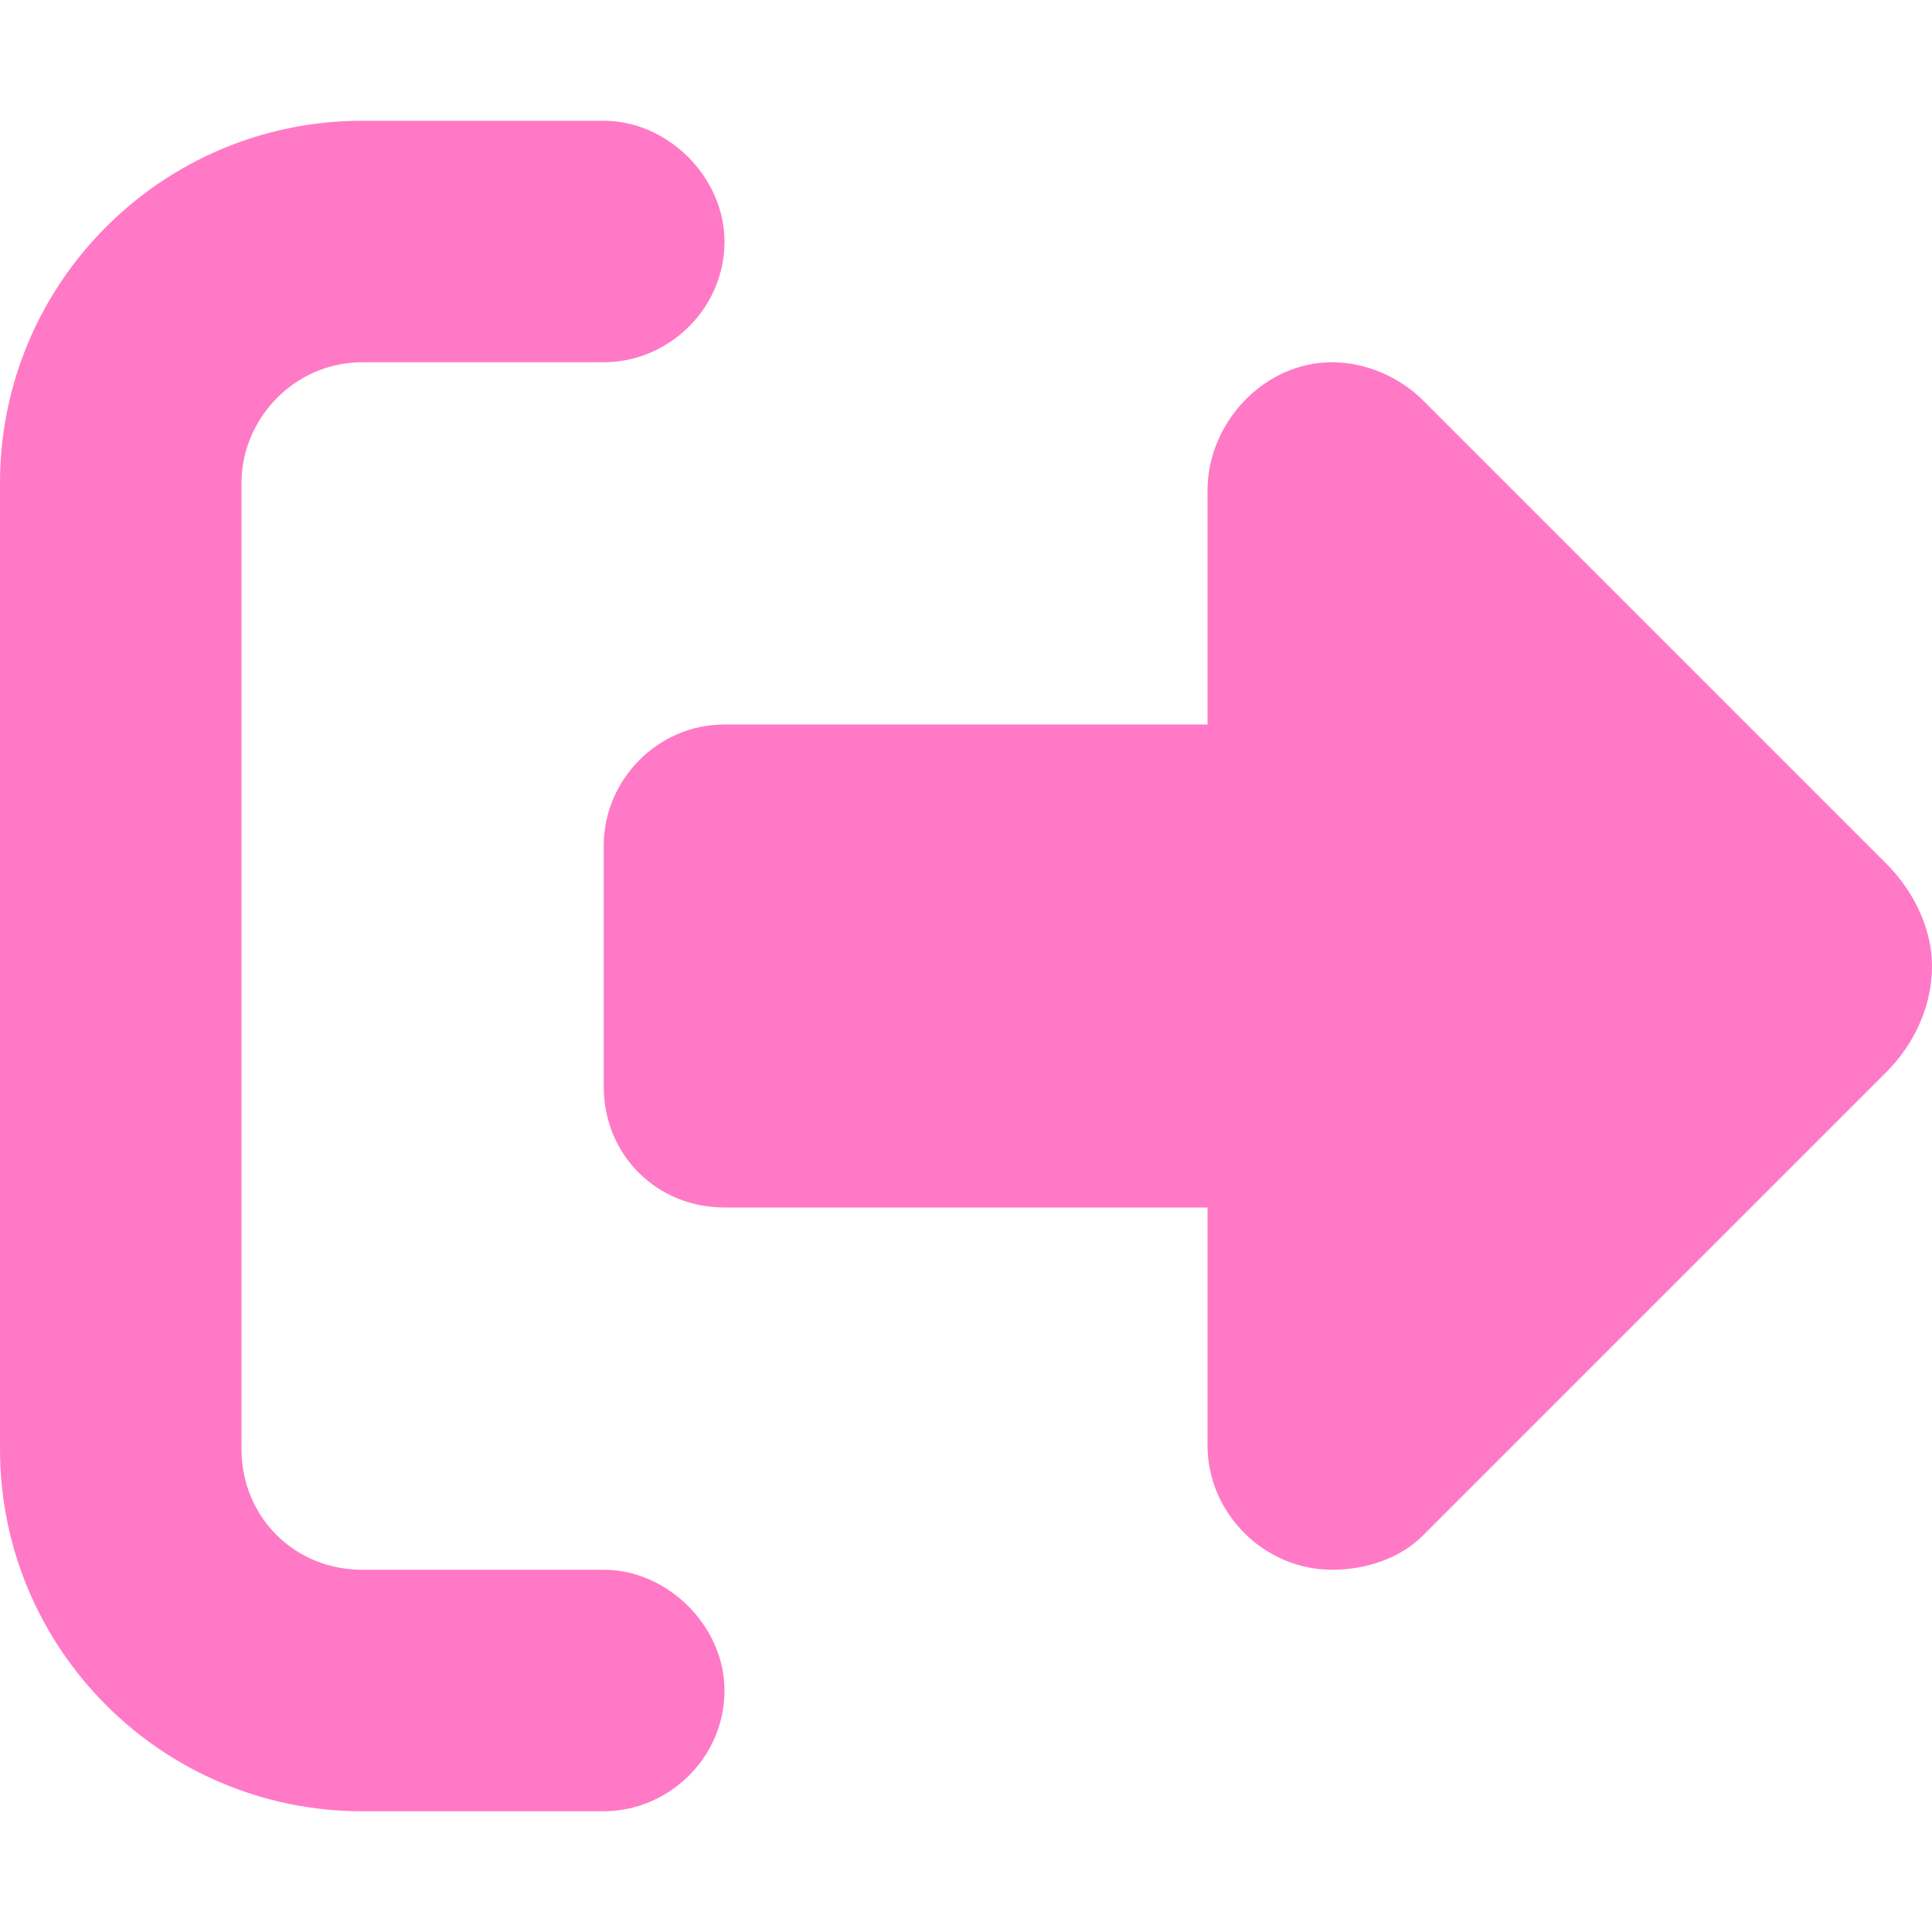 <?xml version="1.0" encoding="UTF-8" standalone="no"?>
<!-- Created with Inkscape (http://www.inkscape.org/) -->

<svg
   width="512"
   height="512"
   viewBox="0 0 135.467 135.467"
   version="1.1"
   id="svg5"
   inkscape:version="1.3.2 (091e20ef0f, 2023-11-25, custom)"
   sodipodi:docname="logout_light.svg"
   xmlns:inkscape="http://www.inkscape.org/namespaces/inkscape"
   xmlns:sodipodi="http://sodipodi.sourceforge.net/DTD/sodipodi-0.dtd"
   xmlns="http://www.w3.org/2000/svg"
   xmlns:svg="http://www.w3.org/2000/svg">
  <sodipodi:namedview
     id="namedview7"
     pagecolor="#505050"
     bordercolor="#eeeeee"
     borderopacity="1"
     inkscape:showpageshadow="0"
     inkscape:pageopacity="0"
     inkscape:pagecheckerboard="0"
     inkscape:deskcolor="#505050"
     inkscape:document-units="mm"
     showgrid="false"
     inkscape:zoom="0.43581648"
     inkscape:cx="55.069051"
     inkscape:cy="165.20715"
     inkscape:window-width="1908"
     inkscape:window-height="1014"
     inkscape:window-x="0"
     inkscape:window-y="0"
     inkscape:window-maximized="1"
     inkscape:current-layer="layer1" />
  <defs
     id="defs2" />
  <g
     inkscape:label="Layer 1"
     inkscape:groupmode="layer"
     id="layer1">
    <path
       d="m 99.748,28.046 32.544,32.544 c 1.852,1.852 3.175,4.498 3.175,7.144 0,2.91 -1.323,5.556 -3.175,7.408 L 99.748,107.686 c -1.588,1.588 -3.969,2.381 -6.35,2.381 -4.763,0 -8.731,-3.969 -8.731,-8.731 V 84.667 H 50.8 c -4.763,0 -8.467,-3.704 -8.467,-8.467 V 59.267 c 0,-4.498 3.704,-8.467 8.467,-8.467 H 84.667 V 34.396 c 0,-4.763 3.969,-8.996 8.731,-8.996 2.381,0 4.763,1.058 6.35,2.646 z M 42.333,25.4 H 25.4 c -4.763,0 -8.467,3.969 -8.467,8.467 v 67.733 c 0,4.763 3.704,8.467 8.467,8.467 h 16.933 c 4.498,0 8.467,3.969 8.467,8.467 0,4.763 -3.969,8.467 -8.467,8.467 H 25.4 c -14.023,0 -25.4,-11.377 -25.4,-25.4 V 33.867 C -1.6784668e-4,19.844 11.377,8.467 25.4,8.467 h 16.933 c 4.498,0 8.467,3.969 8.467,8.467 0,4.763 -3.969,8.467 -8.467,8.467 z"
       id="text1319"
       style="font-size:135.467px;font-family:Righteous;-inkscape-font-specification:Righteous;text-align:center;text-anchor:middle;fill:#FF79C6;stroke-width:0.211;fill-opacity:1"
       aria-label="" />
  </g>
</svg>
